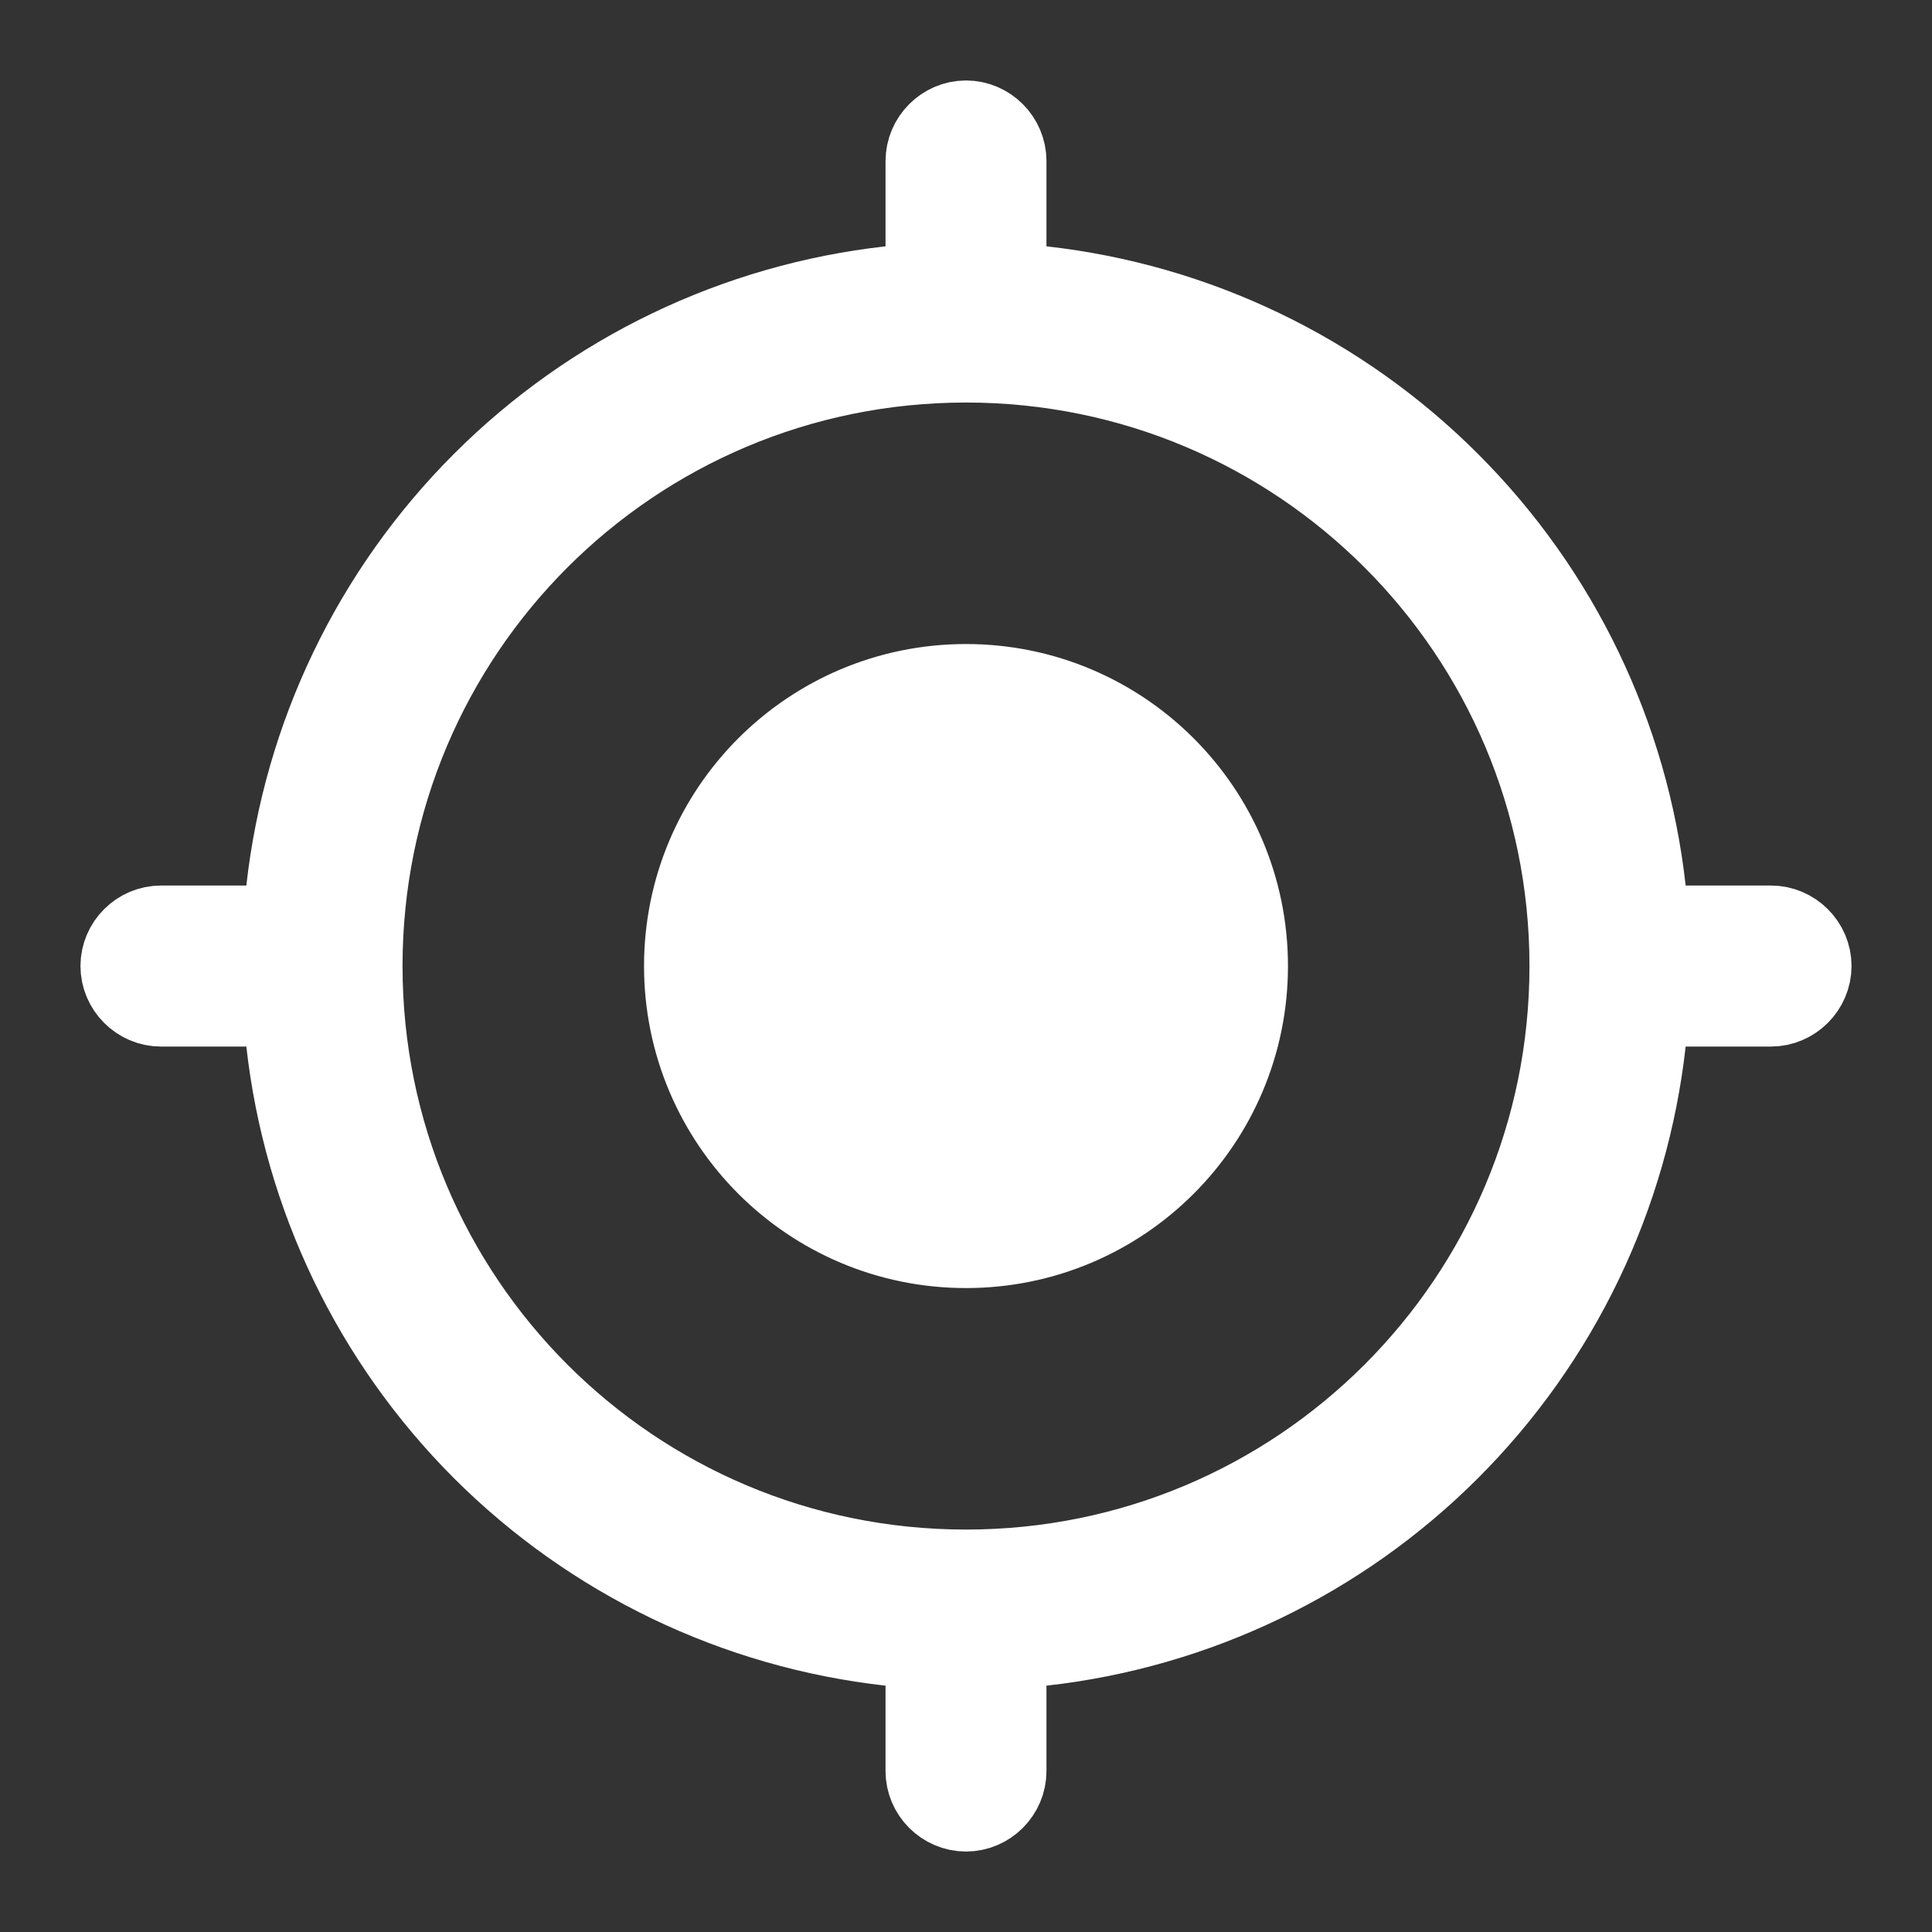 <svg width="20" height="20" viewBox="0 0 20 20" fill="none" xmlns="http://www.w3.org/2000/svg">
<rect x="0" y="0" width="20" height="20" fill="#333333" stroke="none"/>
<path d="M16.953 9.222L17.003 9.667H17.45H18.333C18.515 9.667 18.667 9.818 18.667 10C18.667 10.182 18.515 10.334 18.333 10.334H17.45H17.003L16.953 10.778C16.777 12.355 16.07 13.825 14.947 14.948C13.825 16.07 12.355 16.777 10.778 16.953L10.333 17.003V17.45V18.334C10.333 18.516 10.182 18.667 10 18.667C9.818 18.667 9.667 18.516 9.667 18.334V17.45V17.003L9.222 16.953C7.645 16.777 6.175 16.07 5.052 14.948C3.93 13.825 3.223 12.355 3.047 10.778L2.997 10.334H2.55H1.667C1.484 10.334 1.333 10.182 1.333 10C1.333 9.818 1.484 9.667 1.667 9.667H2.55H2.997L3.047 9.222C3.223 7.645 3.93 6.175 5.052 5.053C6.175 3.93 7.645 3.223 9.222 3.047L9.667 2.997V2.55V1.667C9.667 1.485 9.818 1.333 10 1.333C10.182 1.333 10.333 1.485 10.333 1.667V2.55V2.997L10.778 3.047C12.355 3.223 13.825 3.93 14.947 5.053C16.07 6.175 16.777 7.645 16.953 9.222ZM7.167 10C7.167 8.435 8.434 7.167 10 7.167C11.565 7.167 12.833 8.435 12.833 10C12.833 11.566 11.565 12.834 10 12.834C8.434 12.834 7.167 11.566 7.167 10ZM3.667 10C3.667 13.501 6.499 16.334 10 16.334C13.501 16.334 16.333 13.501 16.333 10C16.333 6.499 13.501 3.667 10 3.667C6.499 3.667 3.667 6.499 3.667 10Z" fill="white" stroke="white"/>
</svg>
